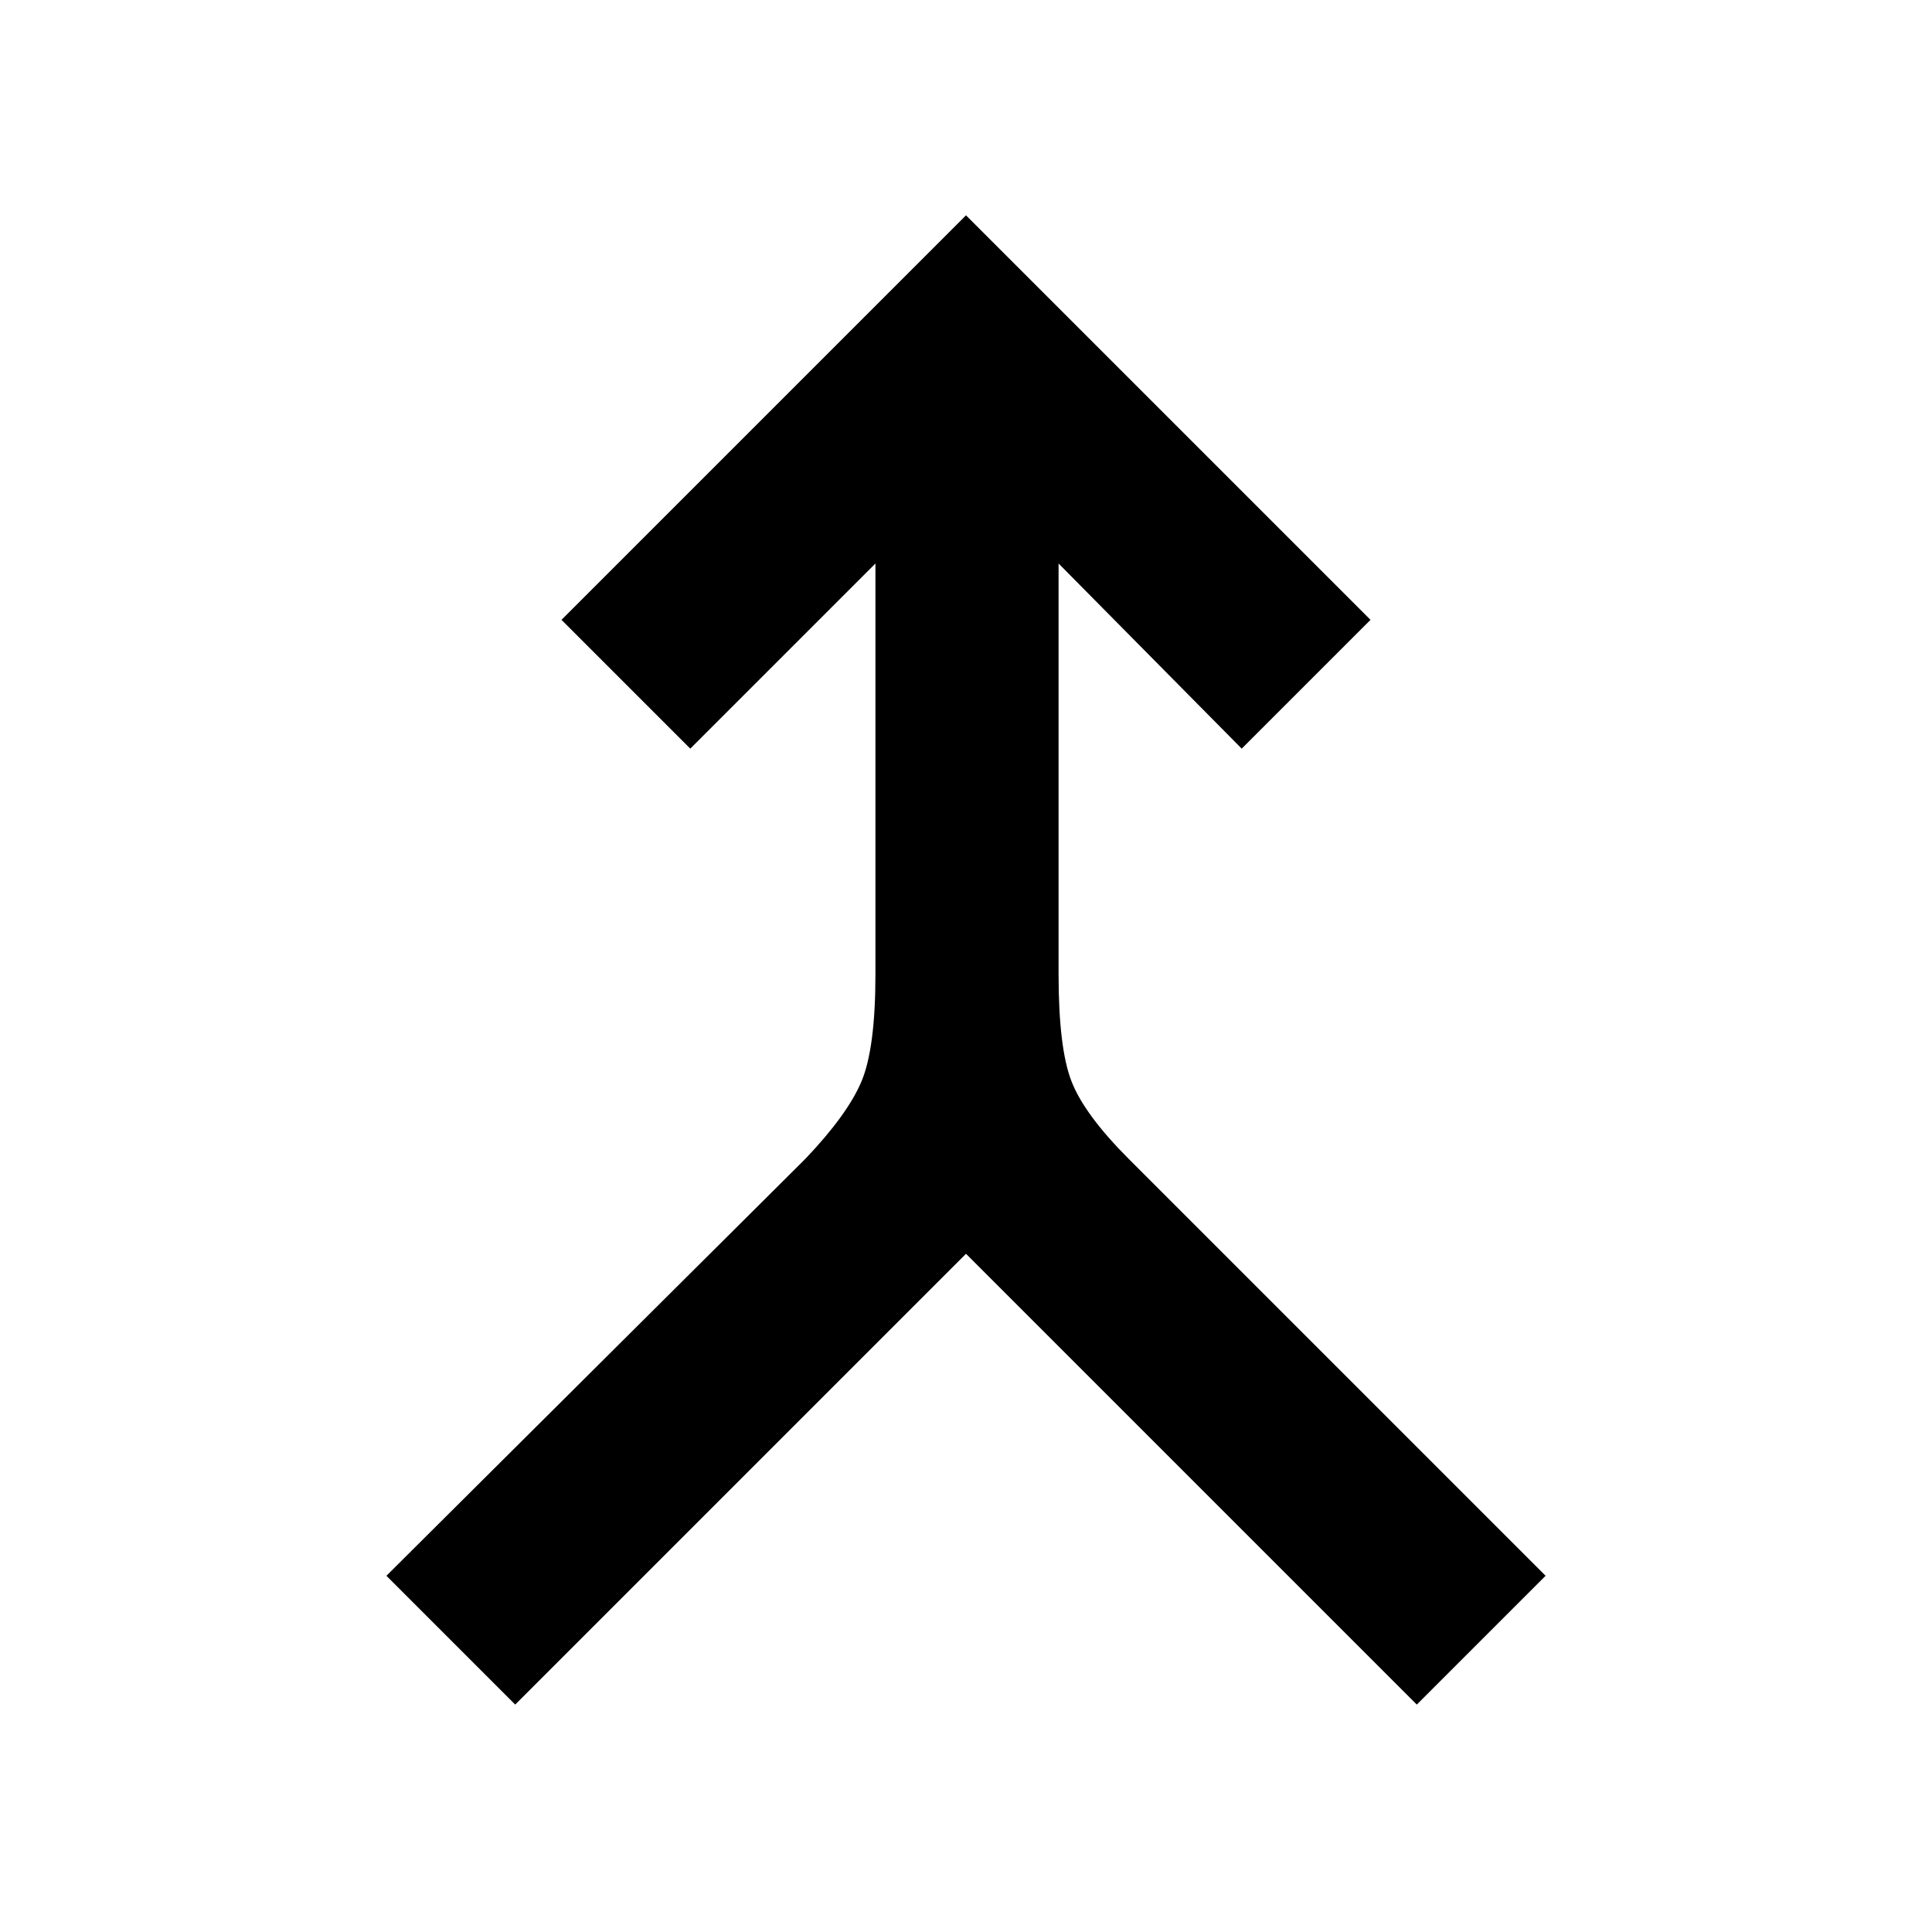 <svg xmlns="http://www.w3.org/2000/svg" height="48" width="48"><path d="m12.8 42.35-3.2-3.2L20 28.8q1.05-1.1 1.4-1.925.35-.825.35-2.675V14l-4.6 4.6-3.2-3.2L24 5.35 34.05 15.4l-3.2 3.2L26.3 14v10.2q0 1.85.325 2.675.325.825 1.425 1.925L38.4 39.15l-3.2 3.2L24 31.15Z"/></svg>